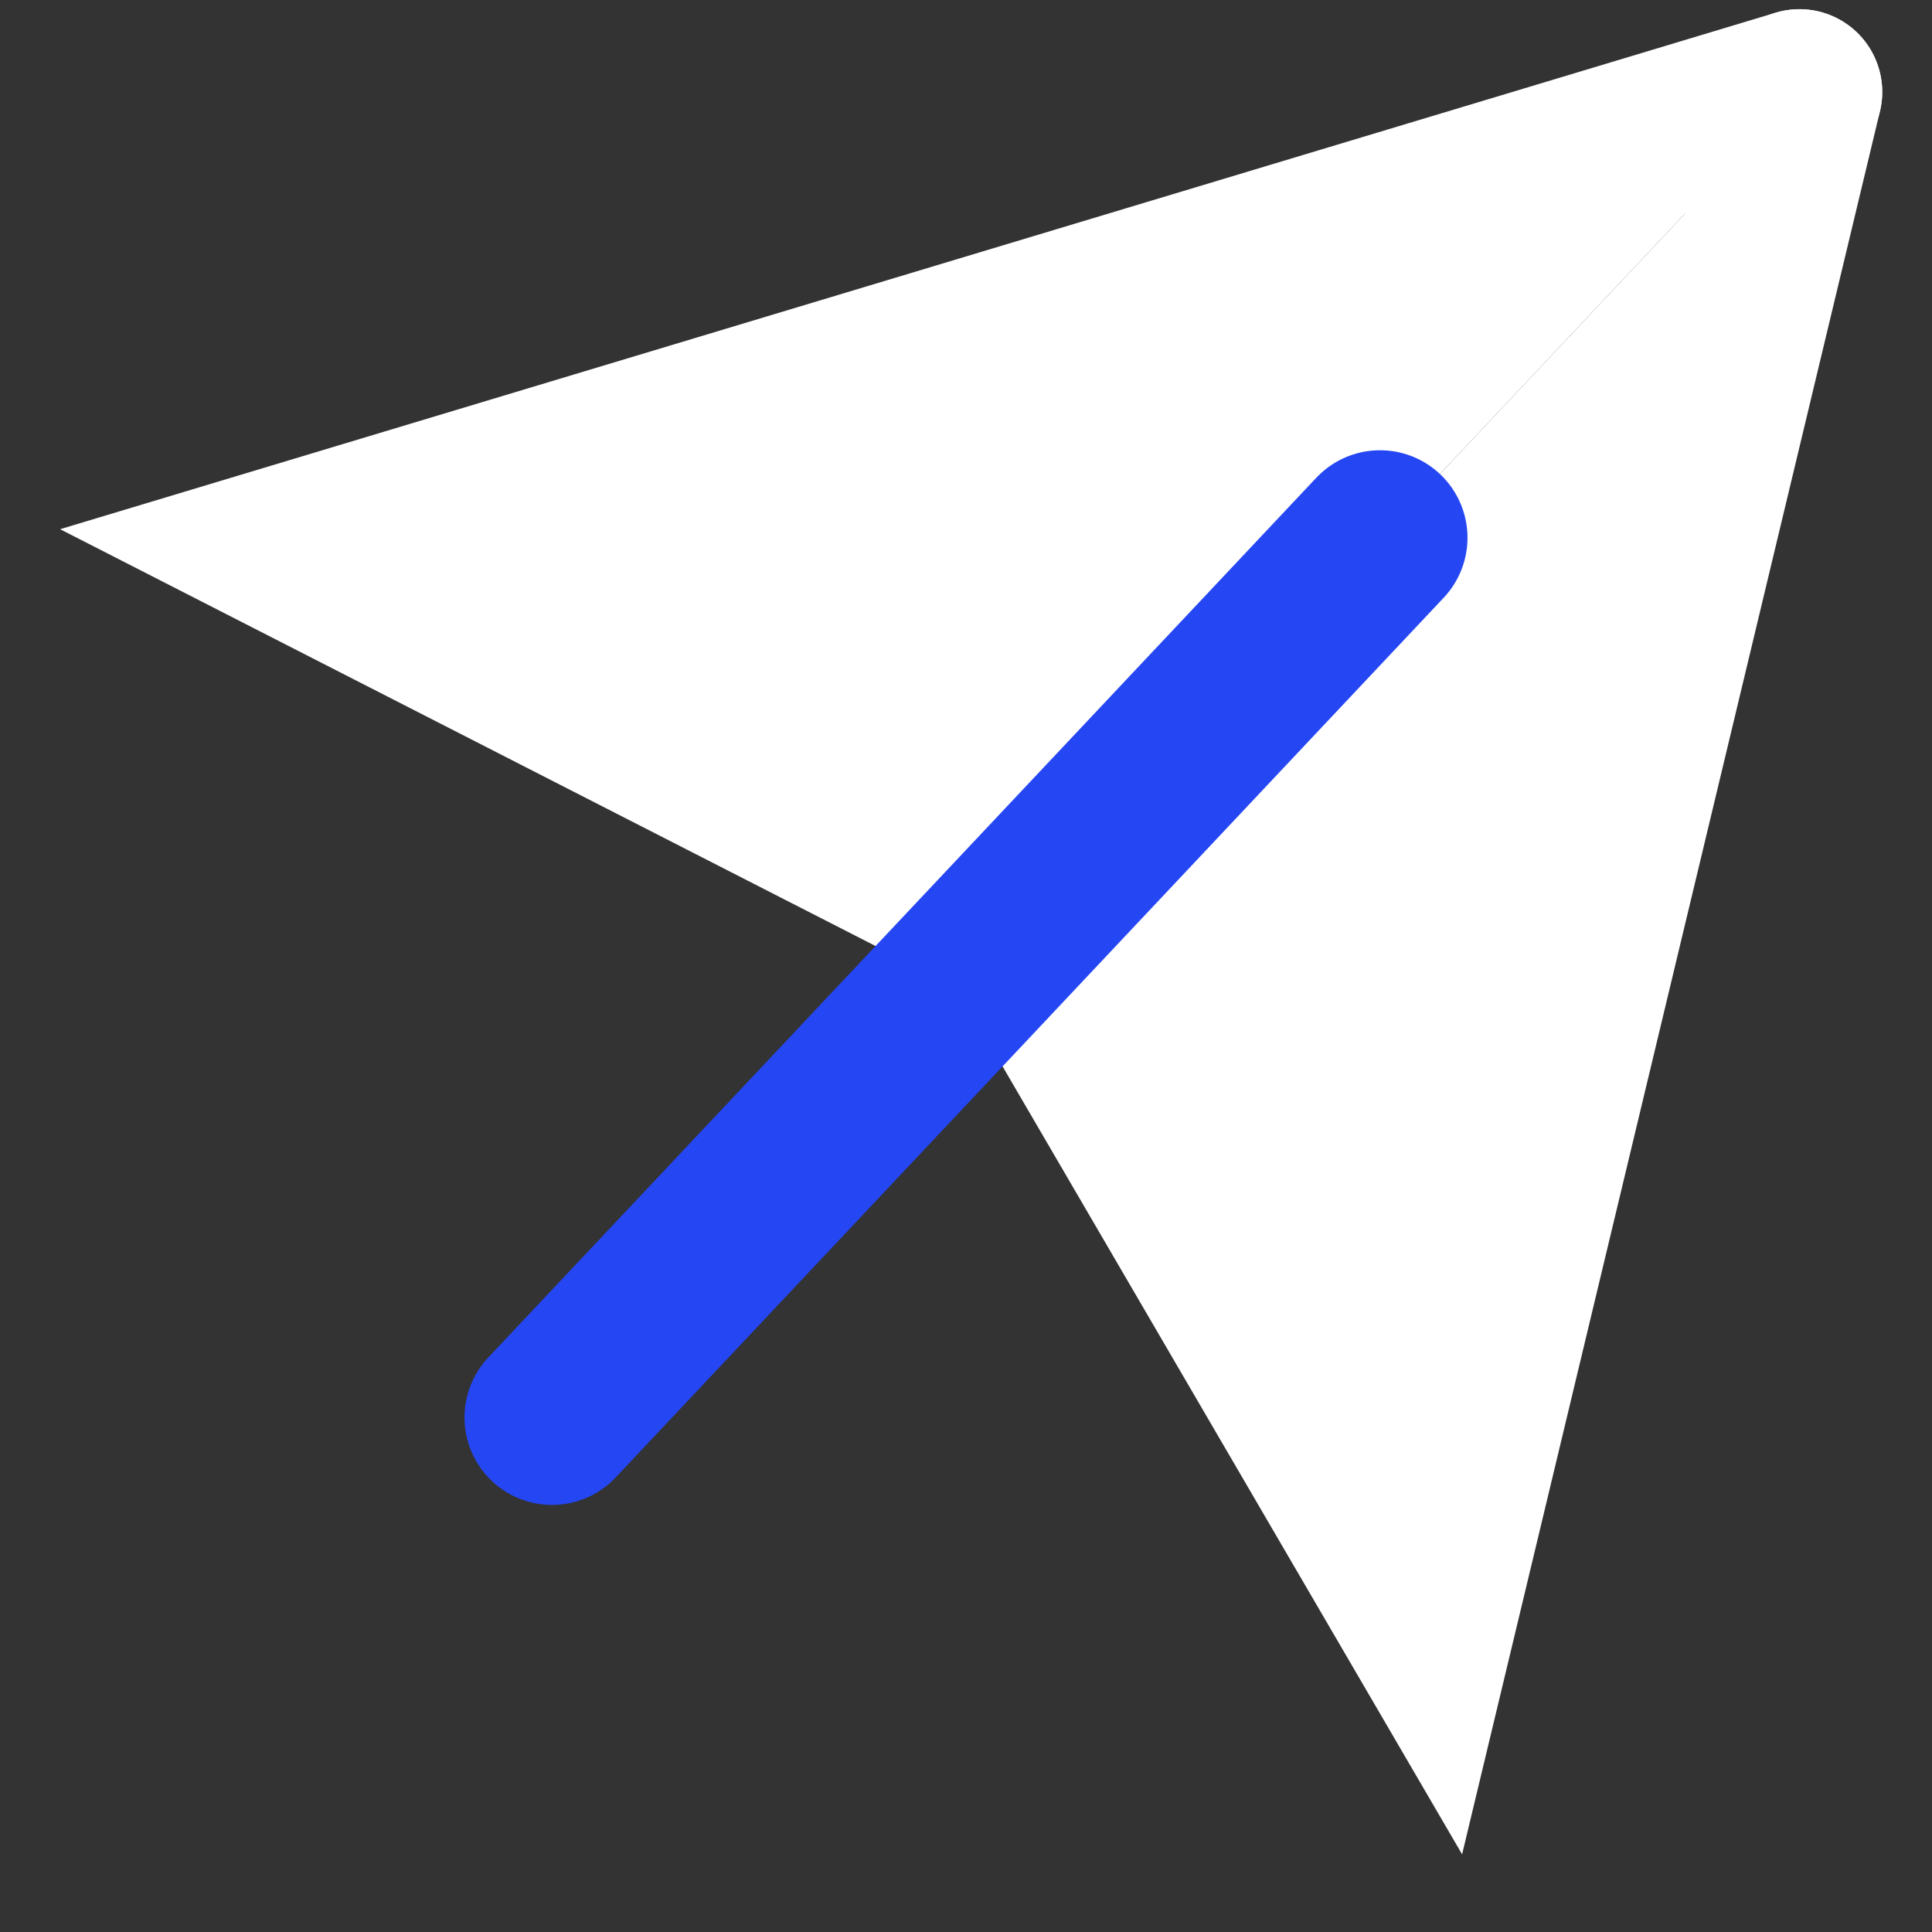 <svg
        width="16"
        height="16"
        viewBox="0 0 21 21"
        fill="none"
        xmlns="http://www.w3.org/2000/svg"
>
    <rect x="0" y="0" width="21" height="21" fill="#333333" stroke="none"/>
    <path
            d="M19.559 1L3.055 5.969L11.041 10.051"
            stroke="white"
            stroke-width="1.8"
            stroke-linecap="round"
    />
    <path
            d="M19.559 1L15.54 17.765L11.041 10.051"
            stroke="white"
            stroke-width="1.8"
            stroke-linecap="round"
    />
    <path
            d="M19.559 1L3.055 5.969L11.041 10.051L19.559 1Z"
            fill="white"
    />
    <path
            d="M19.559 1L15.54 17.765L11.041 10.051L19.559 1Z"
            fill="white"
    />
    <path
            d="M6 15.407L15 5.845"
            stroke="#2546F3"
            stroke-width="1.902"
            stroke-linecap="round"
    />
</svg>